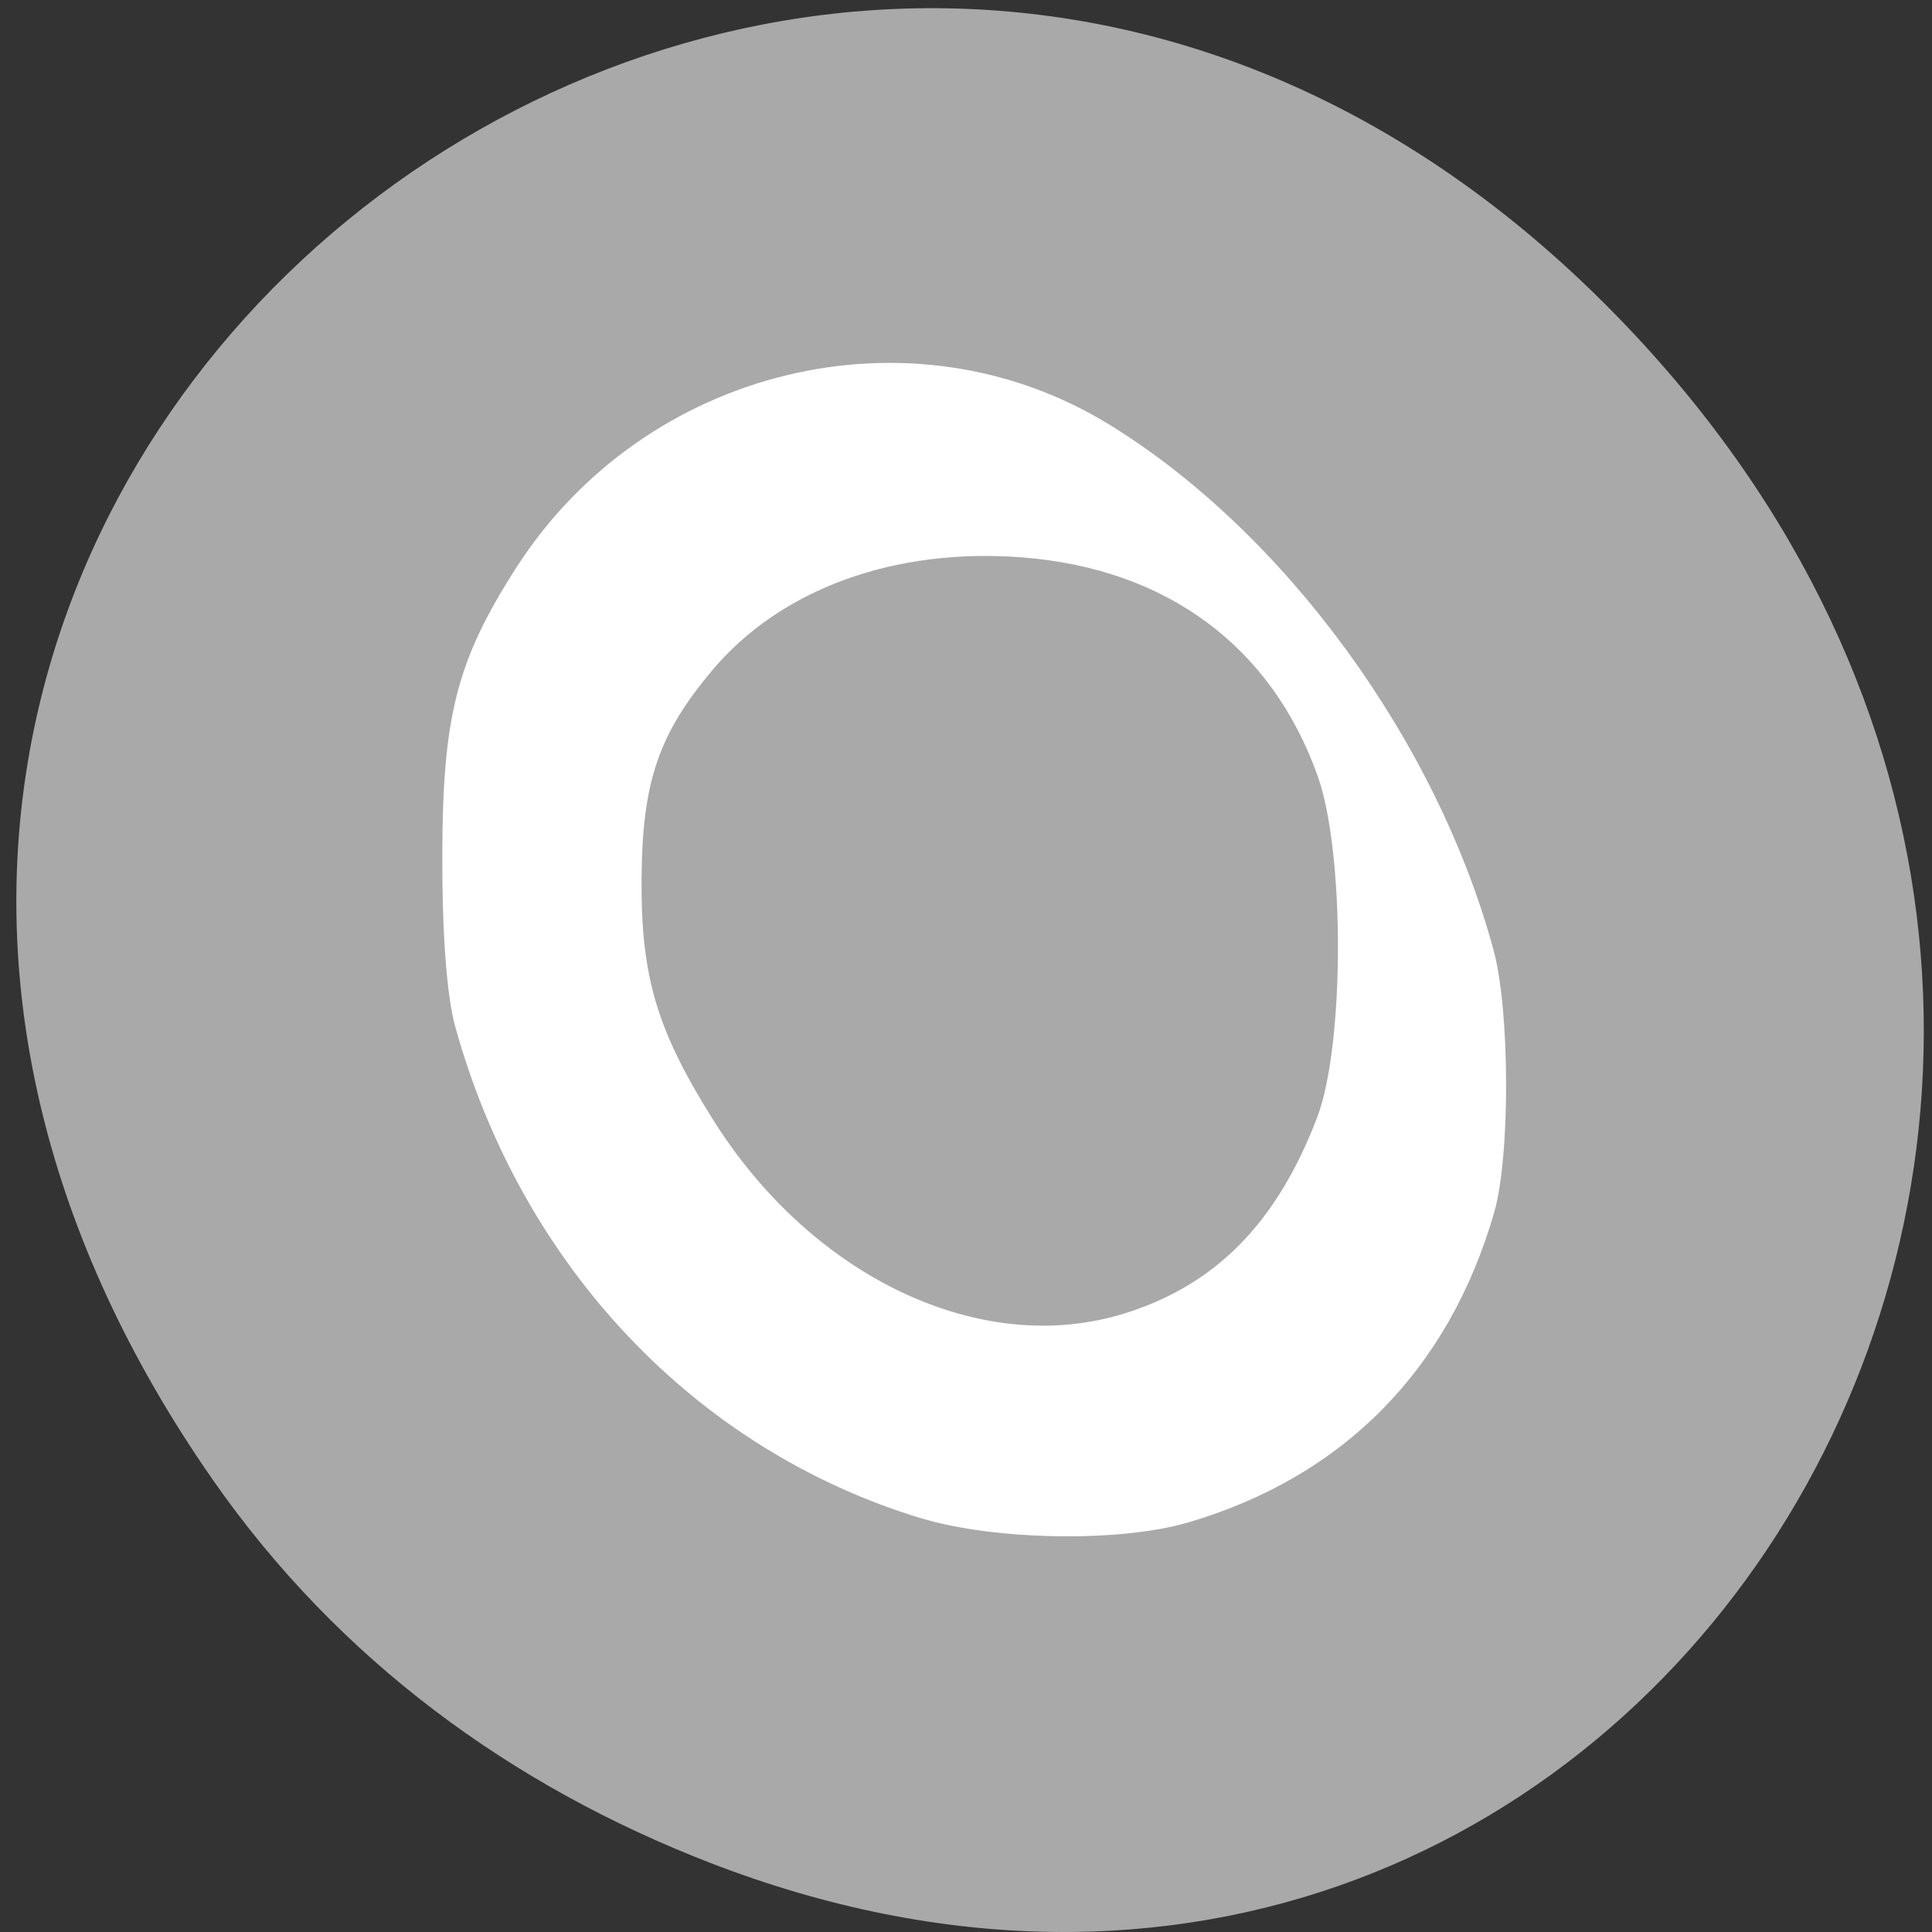 <svg xmlns="http://www.w3.org/2000/svg" viewBox="0 0 256 256"><rect x="0" y="0" width="256" height="256" fill="#333333" stroke="none"/><defs><clipPath><path d="m 27.707 56.824 h 82.29 v 139.69 h -82.29"/></clipPath><clipPath><path d="m 74 56.824 h 129 v 139.69 h -129"/></clipPath><clipPath><path d="m 148 97 h 77.63 v 24 h -77.62"/></clipPath><clipPath><rect rx="6" height="80" width="84" y="6" x="6" style="fill:#fff"/></clipPath><clipPath><path d="m 171 132 h 54.625 v 24 h -54.625"/></clipPath><clipPath><path d="M 0,64 H64 V128 H0 z"/></clipPath><clipPath><rect rx="6" height="80" width="84" y="6" x="6" style="fill:#fff"/></clipPath></defs><g transform="translate(-1.086 -795.28)" style="color:#000"><path d="m 29.29 991.37 c -90.88 -130.38 76.957 -262.48 184.02 -156.25 100.87 100.08 7.354 255.59 -118.17 206.98 c -26.19 -10.142 -49.17 -26.8 -65.852 -50.732 z" style="fill:#a9a9a9"/><path d="m 123.07 996.44 c -29.838 -9.08 -52.872 -33.405 -61.66 -65.12 -1.124 -4.059 -1.74 -12.212 -1.718 -22.765 0.038 -18.444 1.939 -25.813 9.825 -38.09 17.05 -26.529 52.22 -35.04 78.45 -18.989 23.22 14.21 43.486 41.904 51.03 69.72 2.177 8.03 2.215 27.357 0.068 34.779 -6.04 20.864 -20.03 35.02 -40.585 41.05 -9.04 2.652 -25.663 2.374 -35.411 -0.592 z m 27.05 -27.13 c 12.09 -3.782 20.17 -12.01 25.497 -25.973 3.637 -9.525 3.68 -35.08 0.077 -45.21 -6.114 -17.18 -19.967 -27.462 -39.05 -28.98 -16.973 -1.35 -32.11 4.15 -41.2 14.972 -7.115 8.469 -9.26 14.799 -9.349 27.597 -0.09 12.976 2.02 20.08 9.503 31.975 13.196 20.984 35.633 31.526 54.52 25.616 z" style="fill:#fff"/></g></svg>